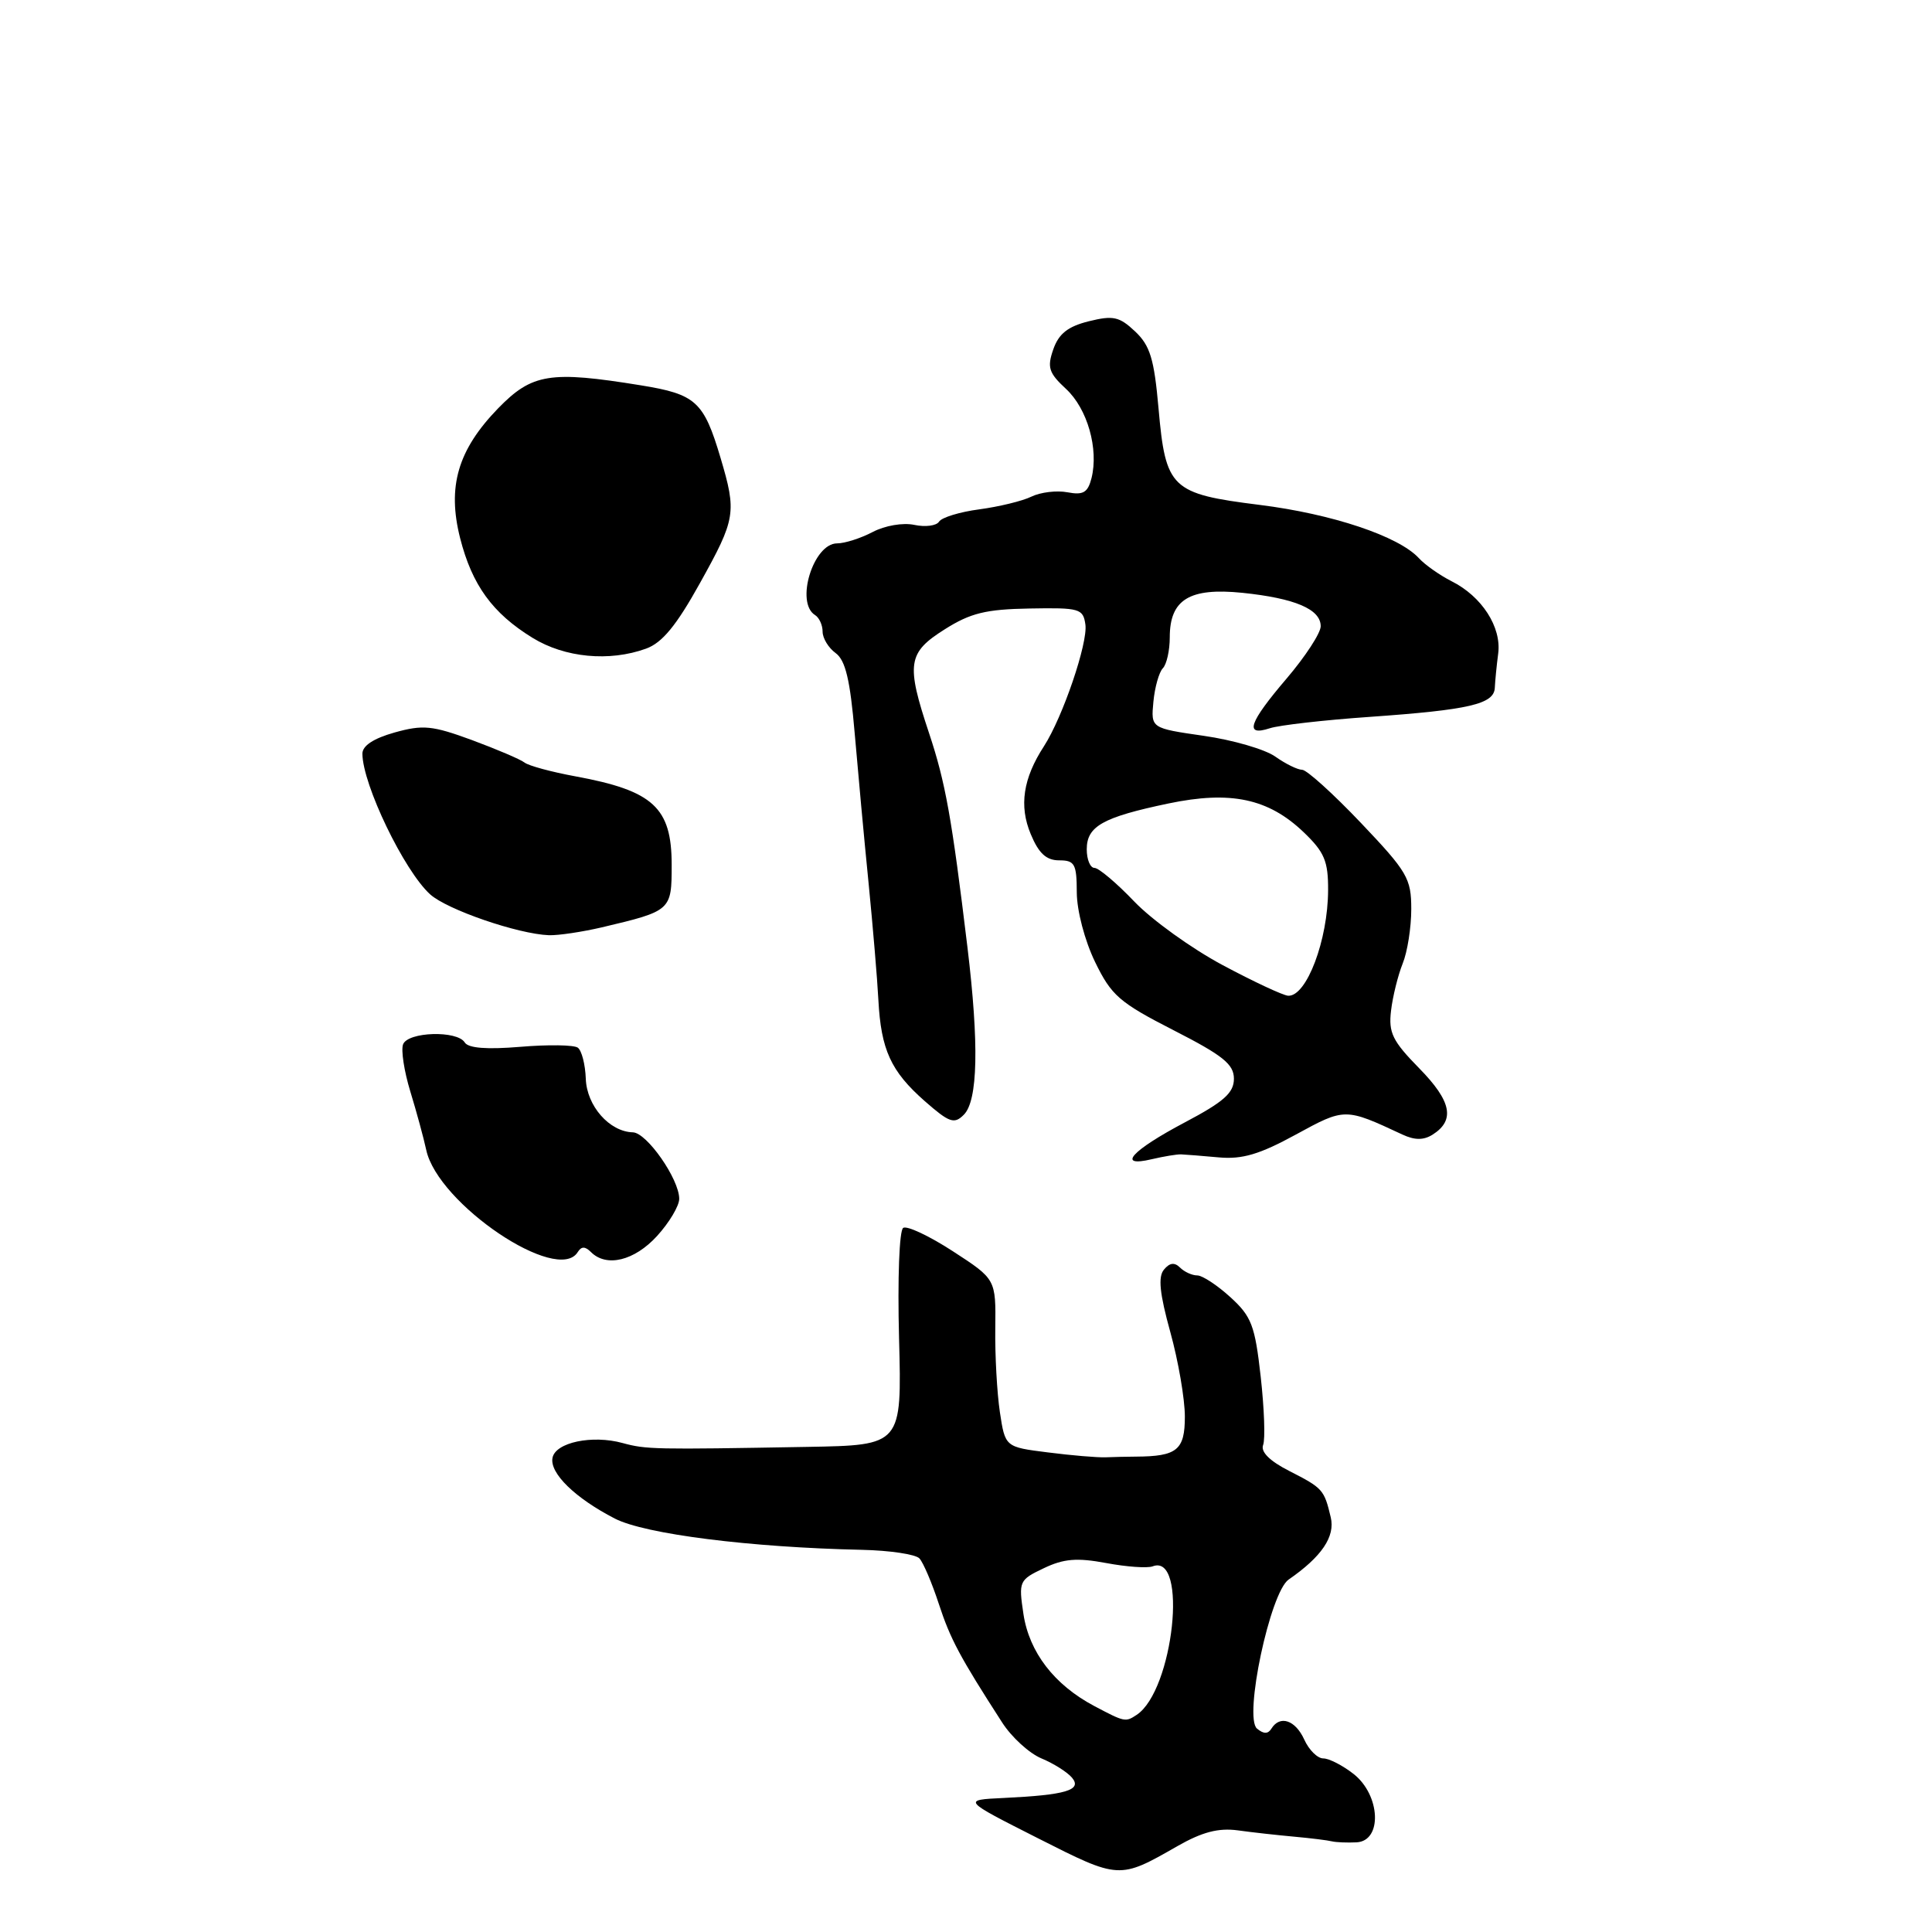 <?xml version="1.0" encoding="UTF-8" standalone="no"?>
<!DOCTYPE svg PUBLIC "-//W3C//DTD SVG 1.1//EN" "http://www.w3.org/Graphics/SVG/1.1/DTD/svg11.dtd" >
<svg xmlns="http://www.w3.org/2000/svg" xmlns:xlink="http://www.w3.org/1999/xlink" version="1.1" viewBox="0 0 256 256">
 <g >
 <path fill="currentColor"
d=" M 156.00 244.63 C 159.29 242.75 161.44 242.19 164.00 242.53 C 165.92 242.80 169.30 243.17 171.50 243.37 C 173.70 243.57 175.95 243.85 176.50 243.99 C 177.05 244.12 178.51 244.18 179.75 244.12 C 183.19 243.94 182.93 237.88 179.37 235.07 C 177.92 233.93 176.11 233.00 175.34 233.00 C 174.58 233.00 173.44 231.88 172.82 230.50 C 171.64 227.91 169.60 227.23 168.47 229.05 C 168.02 229.78 167.44 229.78 166.56 229.05 C 164.78 227.57 168.30 210.99 170.75 209.30 C 175.13 206.28 176.94 203.60 176.33 201.05 C 175.46 197.38 175.28 197.18 170.85 194.92 C 168.25 193.60 167.02 192.38 167.37 191.47 C 167.67 190.70 167.52 186.63 167.05 182.42 C 166.29 175.64 165.84 174.44 163.04 171.89 C 161.30 170.30 159.32 169.00 158.64 169.00 C 157.96 169.00 156.93 168.53 156.36 167.96 C 155.63 167.23 154.98 167.32 154.23 168.23 C 153.43 169.18 153.66 171.40 155.07 176.50 C 156.13 180.32 157.00 185.37 157.00 187.71 C 157.00 192.14 155.97 192.98 150.50 193.01 C 149.40 193.02 147.60 193.05 146.50 193.10 C 145.40 193.14 141.95 192.85 138.84 192.45 C 133.19 191.74 133.19 191.74 132.49 187.12 C 132.11 184.58 131.83 179.57 131.88 176.00 C 131.96 169.50 131.96 169.50 126.28 165.81 C 123.16 163.78 120.19 162.38 119.68 162.70 C 119.16 163.02 118.92 169.39 119.13 177.38 C 119.50 191.50 119.50 191.50 107.00 191.72 C 86.63 192.08 85.63 192.06 82.50 191.21 C 78.46 190.10 73.60 191.13 73.21 193.17 C 72.81 195.20 76.21 198.51 81.47 201.22 C 85.47 203.28 99.40 205.04 114.20 205.36 C 117.88 205.44 121.32 205.95 121.83 206.50 C 122.34 207.05 123.49 209.75 124.39 212.50 C 125.93 217.20 127.16 219.51 132.79 228.24 C 134.04 230.19 136.39 232.33 138.00 233.00 C 139.61 233.67 141.44 234.82 142.06 235.57 C 143.41 237.20 141.21 237.85 133.00 238.24 C 127.50 238.50 127.50 238.50 137.50 243.56 C 148.32 249.04 148.29 249.04 156.00 244.63 Z  M 76.55 165.91 C 77.04 165.13 77.53 165.13 78.31 165.91 C 80.36 167.96 84.06 167.06 87.06 163.78 C 88.68 162.00 90.00 159.79 90.00 158.85 C 90.00 156.24 85.71 150.09 83.86 150.04 C 80.75 149.96 77.74 146.53 77.62 142.93 C 77.55 141.04 77.08 139.20 76.56 138.82 C 76.04 138.45 72.62 138.40 68.95 138.71 C 64.50 139.08 62.05 138.89 61.58 138.13 C 60.58 136.51 54.05 136.71 53.41 138.38 C 53.12 139.14 53.55 141.95 54.37 144.63 C 55.19 147.31 56.14 150.80 56.48 152.38 C 58.02 159.52 73.89 170.22 76.55 165.91 Z  M 156.50 152.96 C 157.05 152.98 159.30 153.16 161.50 153.36 C 164.60 153.64 166.90 152.96 171.68 150.35 C 178.22 146.78 178.21 146.78 185.82 150.33 C 187.45 151.09 188.62 151.10 189.82 150.35 C 192.84 148.44 192.34 145.92 188.05 141.55 C 184.51 137.94 183.97 136.84 184.32 133.92 C 184.54 132.04 185.24 129.23 185.86 127.68 C 186.49 126.14 187.00 122.89 187.00 120.46 C 187.00 116.40 186.49 115.52 180.32 109.03 C 176.64 105.16 173.14 102.00 172.54 102.00 C 171.94 102.00 170.33 101.21 168.98 100.25 C 167.62 99.29 163.36 98.05 159.50 97.50 C 152.50 96.49 152.50 96.49 152.83 93.00 C 153.01 91.07 153.58 89.07 154.08 88.55 C 154.59 88.03 155.00 86.18 155.00 84.45 C 155.00 79.44 157.61 77.84 164.61 78.55 C 171.58 79.27 175.00 80.72 175.00 82.98 C 175.00 83.88 172.97 86.99 170.50 89.89 C 165.47 95.78 164.85 97.61 168.25 96.50 C 169.49 96.09 175.45 95.41 181.50 94.99 C 194.69 94.06 197.98 93.30 198.07 91.13 C 198.11 90.24 198.31 88.19 198.52 86.58 C 198.97 83.09 196.35 79.02 192.33 77.01 C 190.78 76.22 188.82 74.85 188.00 73.95 C 185.32 71.05 176.52 68.10 166.90 66.90 C 155.17 65.43 154.45 64.75 153.51 54.10 C 152.93 47.54 152.39 45.78 150.40 43.91 C 148.32 41.95 147.50 41.77 144.27 42.57 C 141.50 43.26 140.29 44.22 139.57 46.28 C 138.73 48.68 138.96 49.41 141.25 51.53 C 144.09 54.16 145.60 59.47 144.63 63.36 C 144.14 65.27 143.54 65.63 141.44 65.23 C 140.02 64.96 137.88 65.22 136.68 65.80 C 135.48 66.39 132.37 67.14 129.77 67.49 C 127.17 67.83 124.77 68.57 124.43 69.12 C 124.09 69.67 122.61 69.86 121.15 69.55 C 119.65 69.23 117.26 69.64 115.64 70.49 C 114.06 71.32 111.94 72.00 110.92 72.00 C 107.77 72.00 105.35 79.86 108.00 81.50 C 108.55 81.84 109.00 82.83 109.00 83.70 C 109.00 84.57 109.78 85.85 110.73 86.54 C 112.03 87.49 112.65 90.10 113.25 97.15 C 113.69 102.29 114.51 111.22 115.09 117.00 C 115.66 122.78 116.25 129.75 116.39 132.50 C 116.74 139.10 118.04 141.95 122.53 145.90 C 125.79 148.76 126.44 148.99 127.71 147.71 C 129.58 145.85 129.74 138.34 128.19 125.50 C 126.11 108.29 125.28 103.69 123.11 97.16 C 120.04 87.95 120.26 86.49 125.18 83.39 C 128.59 81.23 130.64 80.73 136.43 80.63 C 143.05 80.51 143.52 80.64 143.82 82.75 C 144.17 85.20 140.81 95.04 138.33 98.88 C 135.56 103.14 135.01 106.79 136.58 110.53 C 137.64 113.08 138.64 114.00 140.35 114.00 C 142.41 114.00 142.67 114.48 142.68 118.25 C 142.69 120.67 143.73 124.63 145.10 127.46 C 147.26 131.91 148.31 132.83 155.50 136.51 C 162.06 139.86 163.50 141.02 163.50 142.94 C 163.50 144.81 162.17 145.99 157.00 148.72 C 149.91 152.47 147.89 154.72 152.62 153.60 C 154.20 153.23 155.95 152.94 156.50 152.96 Z  M 79.74 122.88 C 88.95 120.70 89.00 120.66 89.00 114.59 C 89.00 107.01 86.57 104.77 76.25 102.87 C 73.09 102.29 70.05 101.47 69.50 101.04 C 68.95 100.61 65.81 99.28 62.53 98.06 C 57.27 96.13 56.05 96.01 52.28 97.06 C 49.48 97.85 48.01 98.82 48.02 99.88 C 48.05 103.97 53.55 115.38 56.99 118.50 C 59.22 120.53 68.64 123.77 72.74 123.92 C 73.97 123.96 77.12 123.49 79.74 122.88 Z  M 85.60 85.95 C 87.74 85.18 89.62 82.90 92.75 77.26 C 97.50 68.72 97.63 67.93 95.47 60.65 C 93.25 53.19 92.20 52.24 84.93 51.06 C 72.87 49.10 70.50 49.49 66.00 54.11 C 60.66 59.62 59.24 64.48 60.97 71.31 C 62.55 77.52 65.26 81.26 70.57 84.52 C 74.84 87.15 80.74 87.71 85.60 85.95 Z  M 145.00 226.06 C 139.69 223.25 136.37 218.92 135.61 213.86 C 134.96 209.53 135.04 209.35 138.30 207.80 C 140.95 206.53 142.70 206.39 146.57 207.11 C 149.27 207.62 152.04 207.81 152.73 207.55 C 157.46 205.73 155.50 224.00 150.61 227.23 C 149.13 228.21 149.03 228.19 145.00 226.06 Z  M 162.04 127.90 C 157.93 125.71 152.65 121.91 150.30 119.46 C 147.96 117.01 145.58 115.00 145.02 115.00 C 144.46 115.00 144.00 113.89 144.00 112.54 C 144.00 109.48 146.12 108.29 154.80 106.47 C 163.06 104.74 168.07 105.80 172.75 110.28 C 175.49 112.91 176.00 114.10 175.98 117.95 C 175.96 124.56 173.13 132.06 170.69 131.94 C 170.04 131.91 166.14 130.09 162.04 127.90 Z "/>
</g>
</svg>